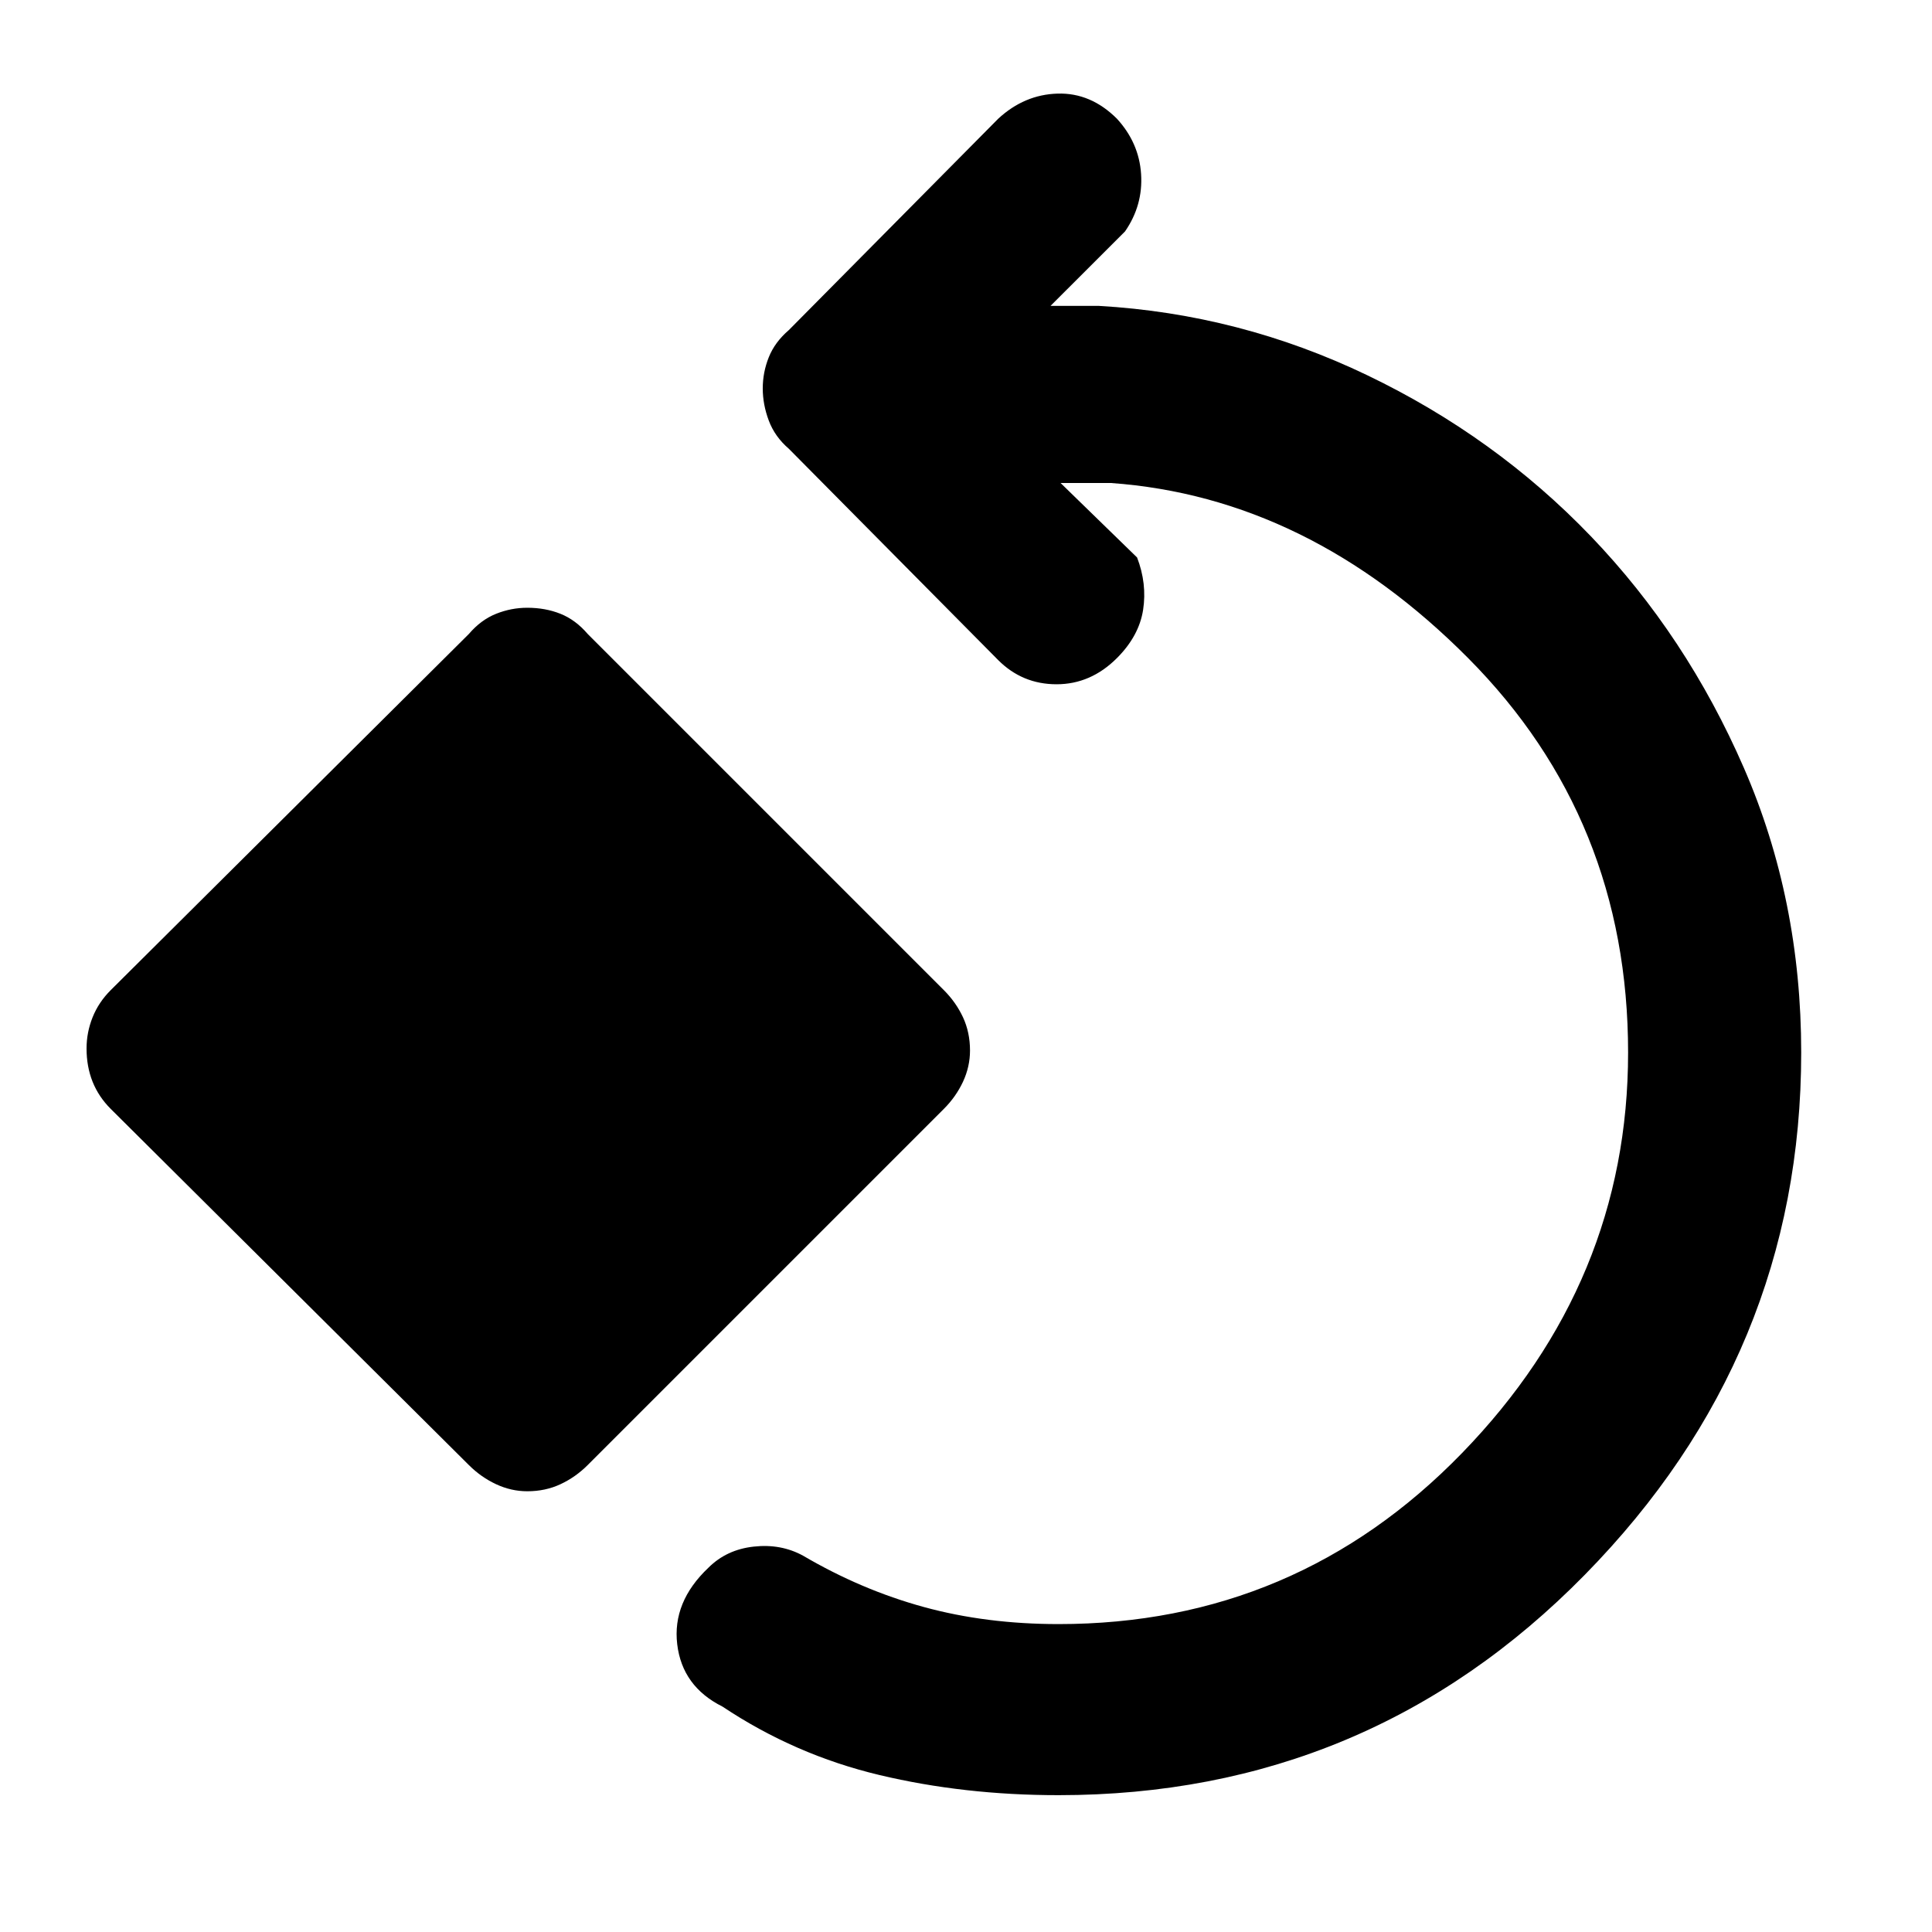 <svg xmlns="http://www.w3.org/2000/svg" height="40" width="40"><path d="M21.917 37.167q-1.959 0-3.709-.417t-3.25-1.417q-.833-.416-.937-1.291-.104-.875.646-1.584.375-.375.937-.437.563-.063 1.021.187 1.208.709 2.5 1.063t2.792.354q4.916 0 8.354-3.542 3.437-3.541 3.437-8.291 0-4.834-3.312-8.167Q27.083 10.292 23 10h-1.042l1.584 1.542q.208.541.125 1.083-.084.542-.542 1-.542.542-1.25.542t-1.208-.5l-4.334-4.375q-.291-.25-.416-.584-.125-.333-.125-.666 0-.334.125-.646.125-.313.416-.563l4.334-4.375q.541-.5 1.229-.52.687-.021 1.229.52.458.5.5 1.146.042.646-.333 1.188L21.75 6.333h1q2.917.167 5.562 1.438 2.646 1.271 4.626 3.333 1.979 2.063 3.166 4.792 1.188 2.729 1.188 5.896 0 6.25-4.48 10.812-4.479 4.563-10.895 4.563Zm-11-6.292q-.334 0-.646-.146-.313-.146-.563-.396l-7.416-7.375q-.25-.25-.375-.562-.125-.313-.125-.688 0-.333.125-.646.125-.312.375-.562l7.416-7.375q.25-.292.563-.417.312-.125.646-.125.375 0 .687.125.313.125.563.417l7.375 7.375q.25.25.396.562.145.313.145.688 0 .333-.145.646-.146.312-.396.562l-7.375 7.375q-.25.25-.563.396-.312.146-.687.146Z"/></svg>